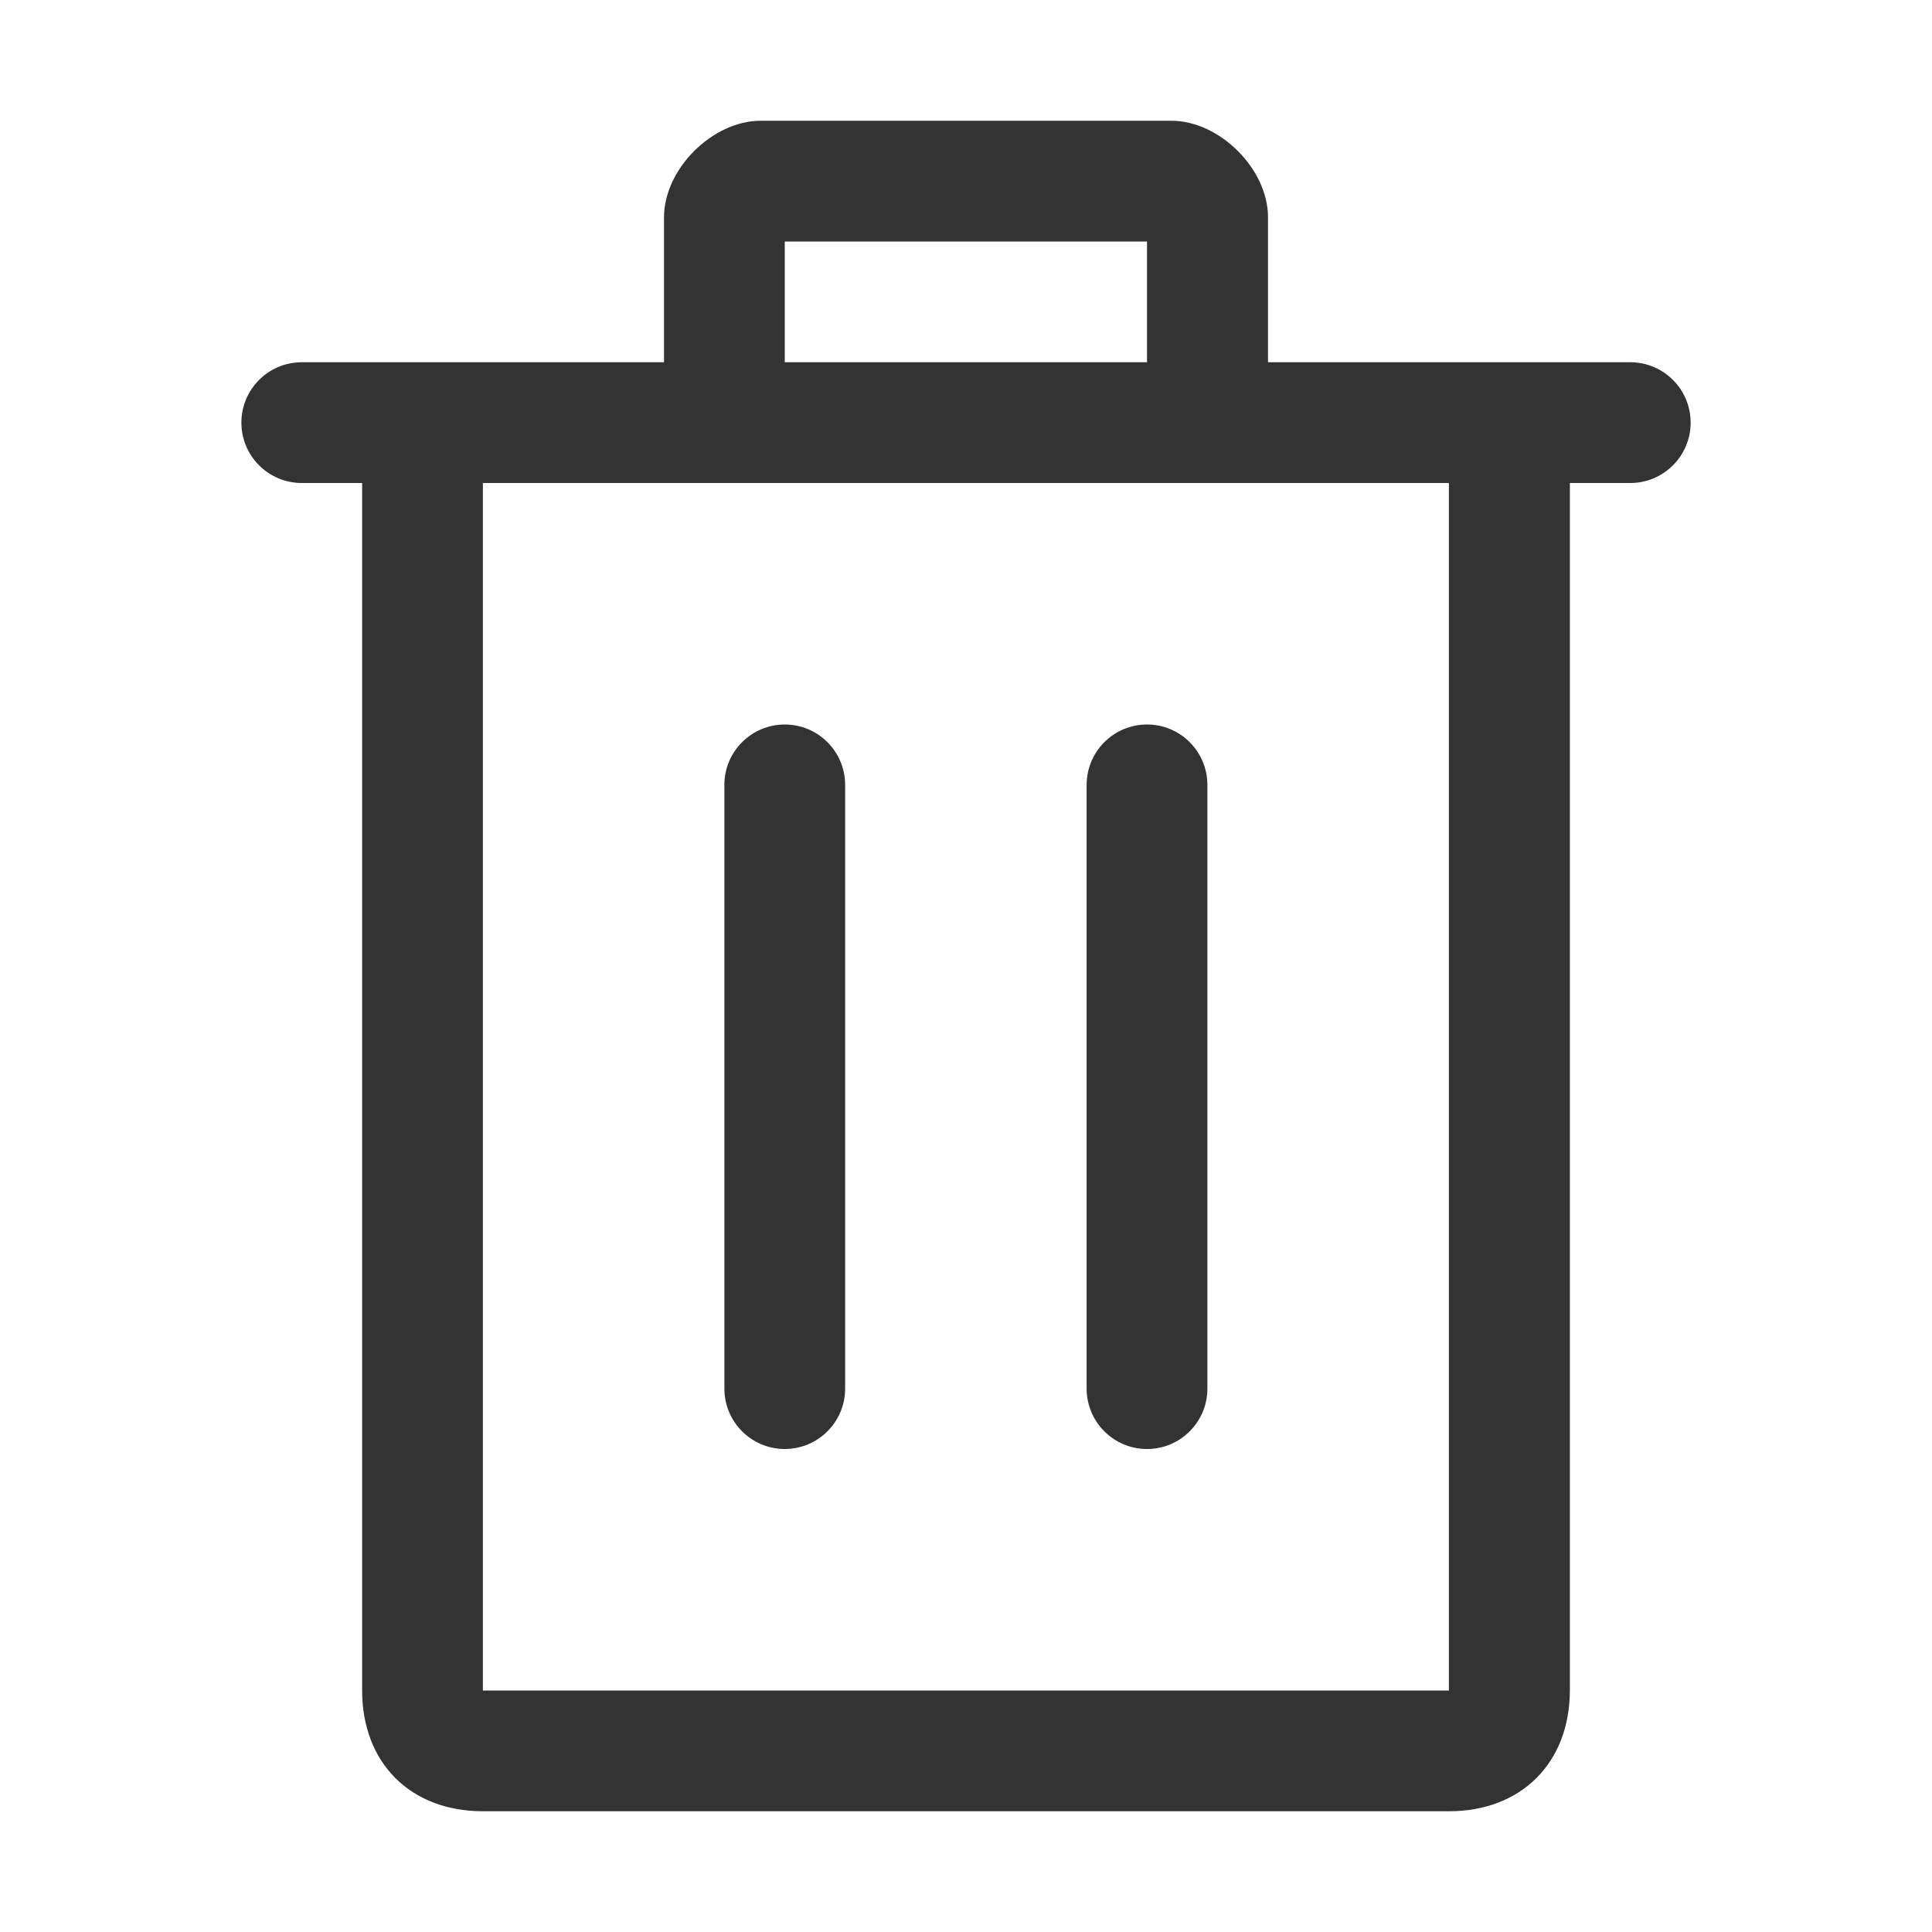 <?xml version="1.0" standalone="no"?><!DOCTYPE svg PUBLIC "-//W3C//DTD SVG 1.1//EN" "http://www.w3.org/Graphics/SVG/1.1/DTD/svg11.dtd"><svg t="1688110238744" class="icon" viewBox="0 0 1024 1024" version="1.1" xmlns="http://www.w3.org/2000/svg" p-id="2531" xmlns:xlink="http://www.w3.org/1999/xlink" width="200" height="200"><path d="M767.94 960h-512c-38.38 0-64-25.59-64-64V256h-32c-17.67 0-32-14.33-32-32s14.33-32 32-32h192v-76.81c0-25.59 25.63-51.19 51.25-51.19h217.63c25.63 0 51.25 25.59 51.25 51.19V192h192c17.67 0 32 14.33 32 32s-14.33 32-32 32h-32v640c-0.13 38.41-25.76 64-64.13 64z m-512-704v640h512V256h-512z m160-128v64h192v-64h-192z m192 640c-17.67 0-32-14.33-32-32V416c0-17.67 14.33-32 32-32s32 14.33 32 32v320c0 17.67-14.33 32-32 32z m-192 0c-17.67 0-32-14.33-32-32V416c0-17.67 14.33-32 32-32s32 14.33 32 32v320c0 17.67-14.33 32-32 32z" p-id="2532" fill="#333333"></path></svg>